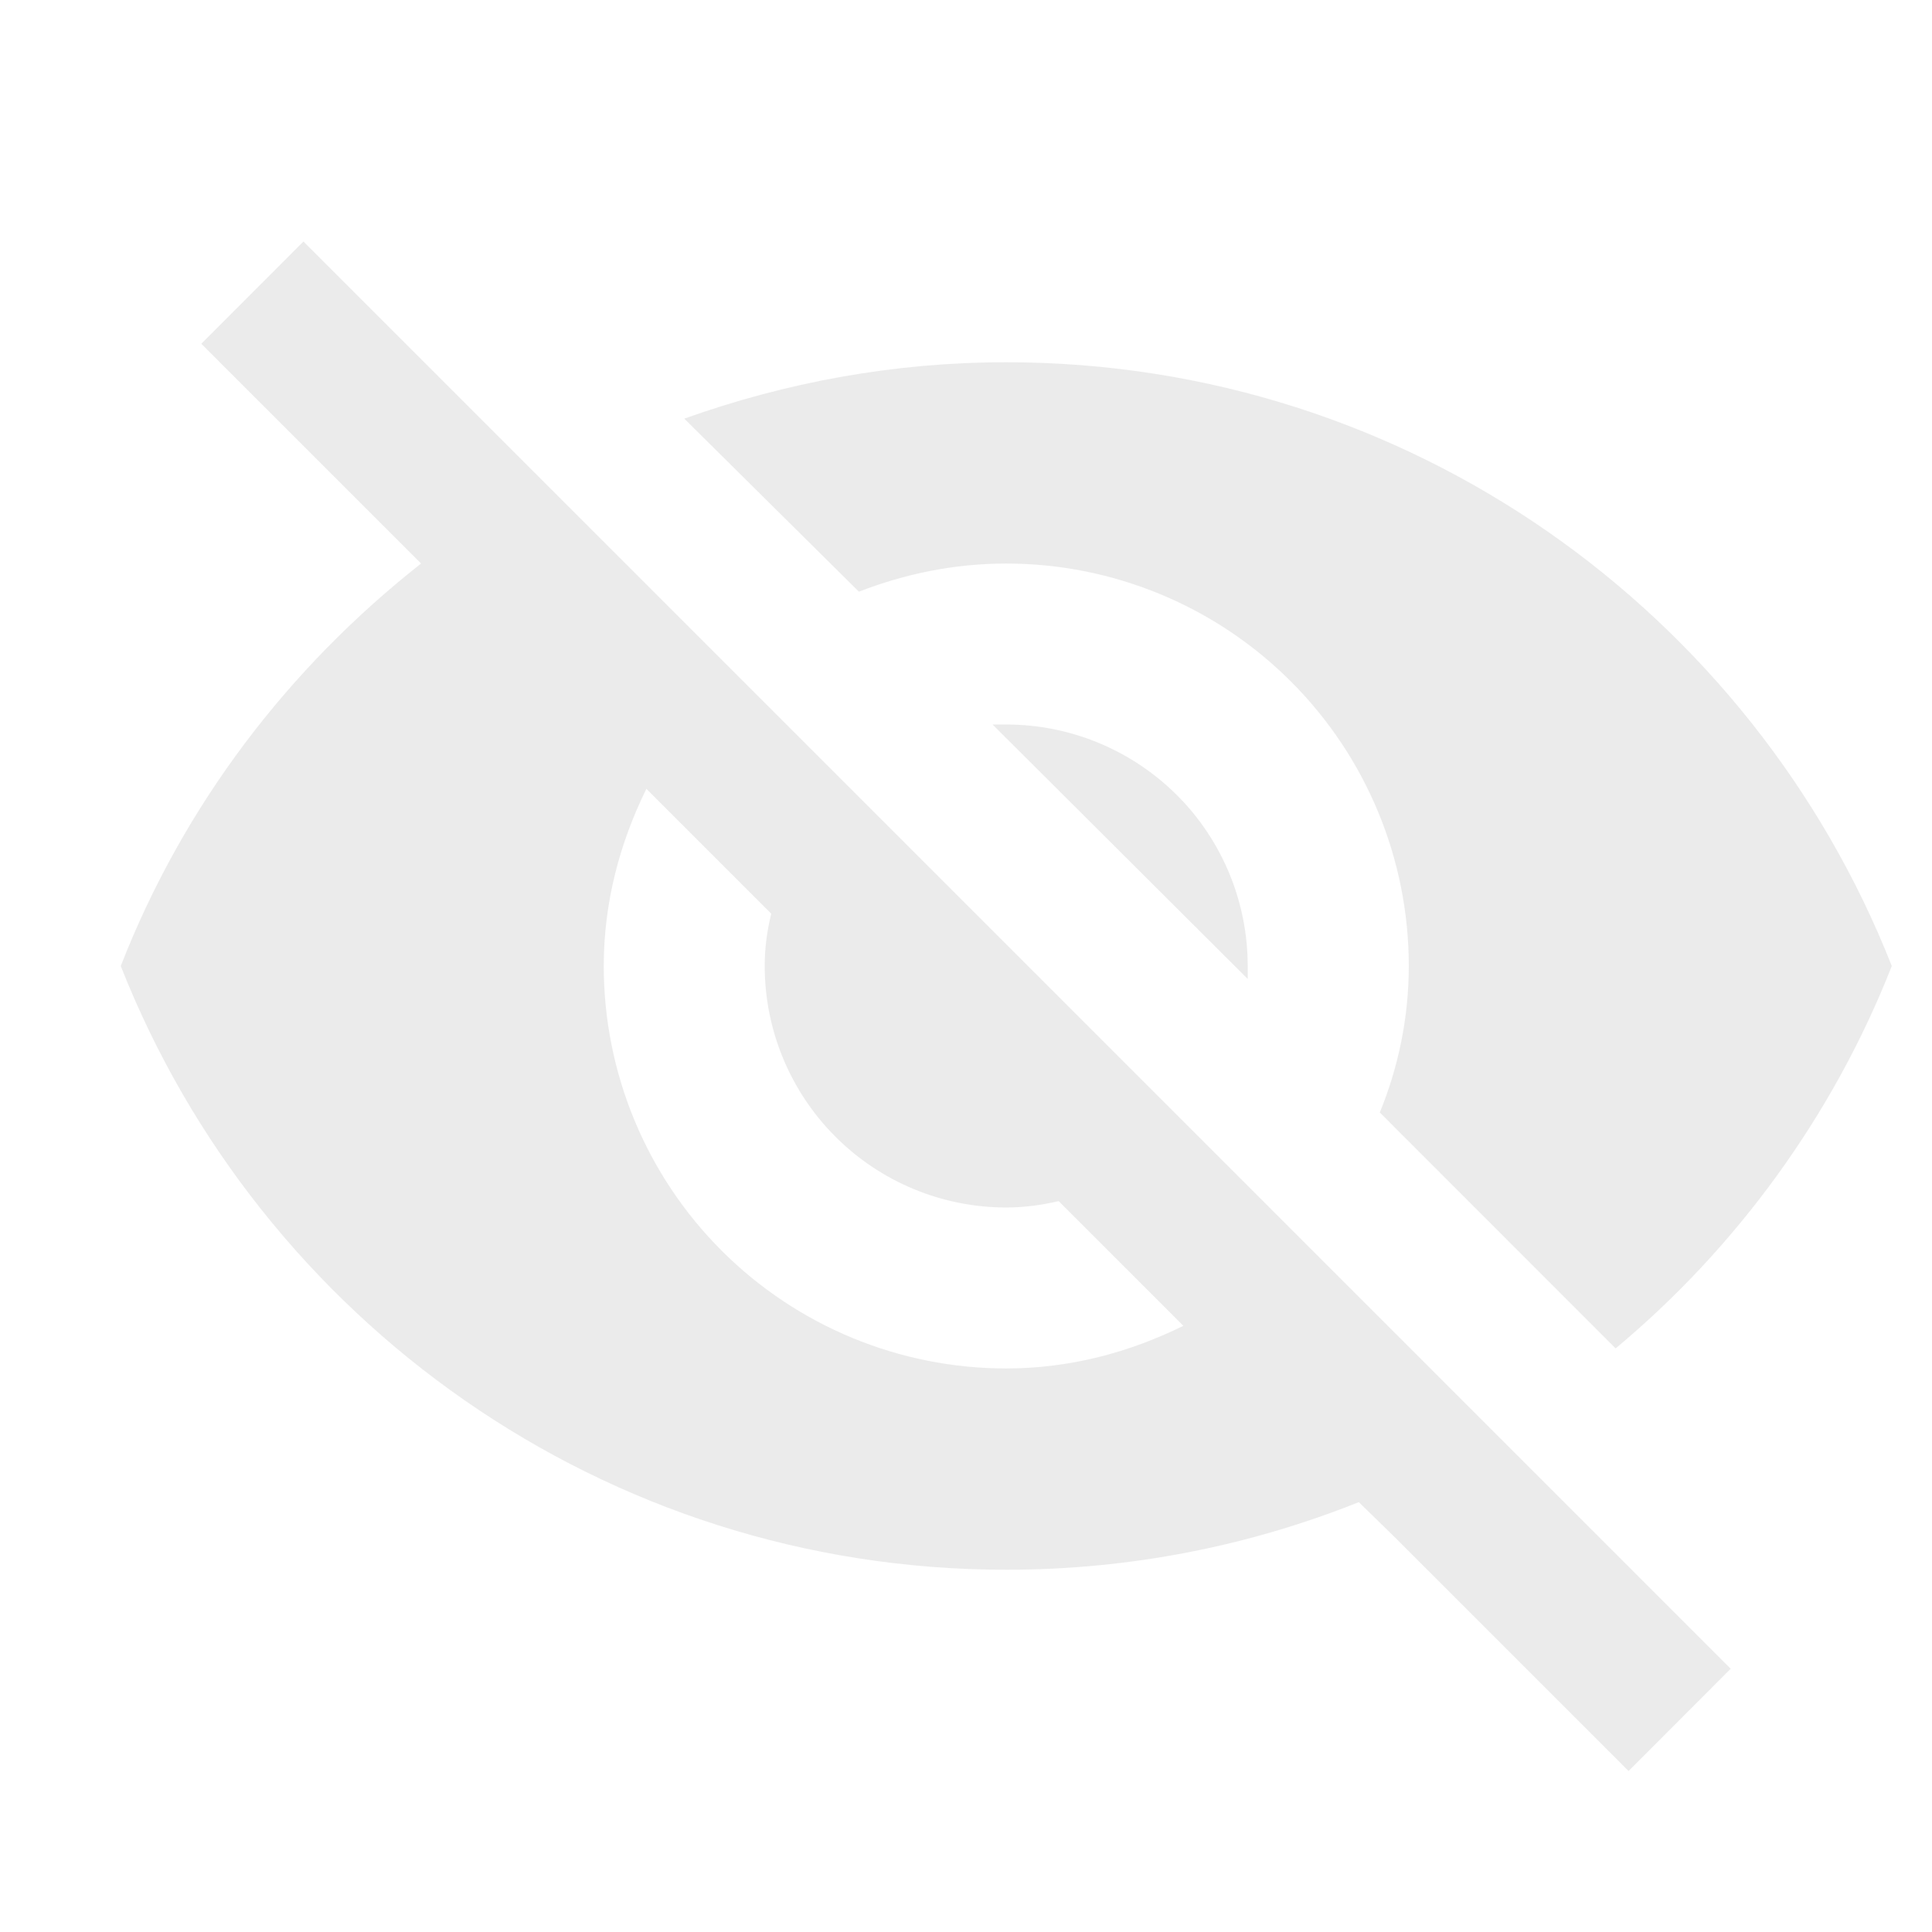 <svg width="16" height="16" viewBox="0 0 16 16" fill="none" xmlns="http://www.w3.org/2000/svg">
<path d="M8.22 6L10.333 8.107V8C10.333 7.47 10.123 6.961 9.748 6.586C9.372 6.211 8.864 6 8.333 6H8.22ZM5.353 6.533L6.387 7.567C6.353 7.707 6.333 7.847 6.333 8C6.333 8.53 6.544 9.039 6.919 9.414C7.294 9.789 7.803 10 8.333 10C8.48 10 8.627 9.98 8.767 9.947L9.8 10.98C9.353 11.2 8.86 11.333 8.333 11.333C7.449 11.333 6.601 10.982 5.976 10.357C5.351 9.732 5 8.884 5 8C5 7.473 5.133 6.98 5.353 6.533ZM1.667 2.847L3.187 4.367L3.487 4.667C2.387 5.533 1.52 6.667 1 8C2.153 10.927 5 13 8.333 13C9.367 13 10.353 12.8 11.253 12.44L11.54 12.72L13.487 14.667L14.333 13.82L2.513 2M8.333 4.667C9.217 4.667 10.065 5.018 10.69 5.643C11.316 6.268 11.667 7.116 11.667 8C11.667 8.427 11.58 8.84 11.427 9.213L13.38 11.167C14.38 10.333 15.18 9.24 15.667 8C14.513 5.073 11.667 3 8.333 3C7.4 3 6.507 3.167 5.667 3.467L7.113 4.9C7.493 4.753 7.9 4.667 8.333 4.667Z" fill="#D9D9D9" fill-opacity="0.5"/>
</svg>
